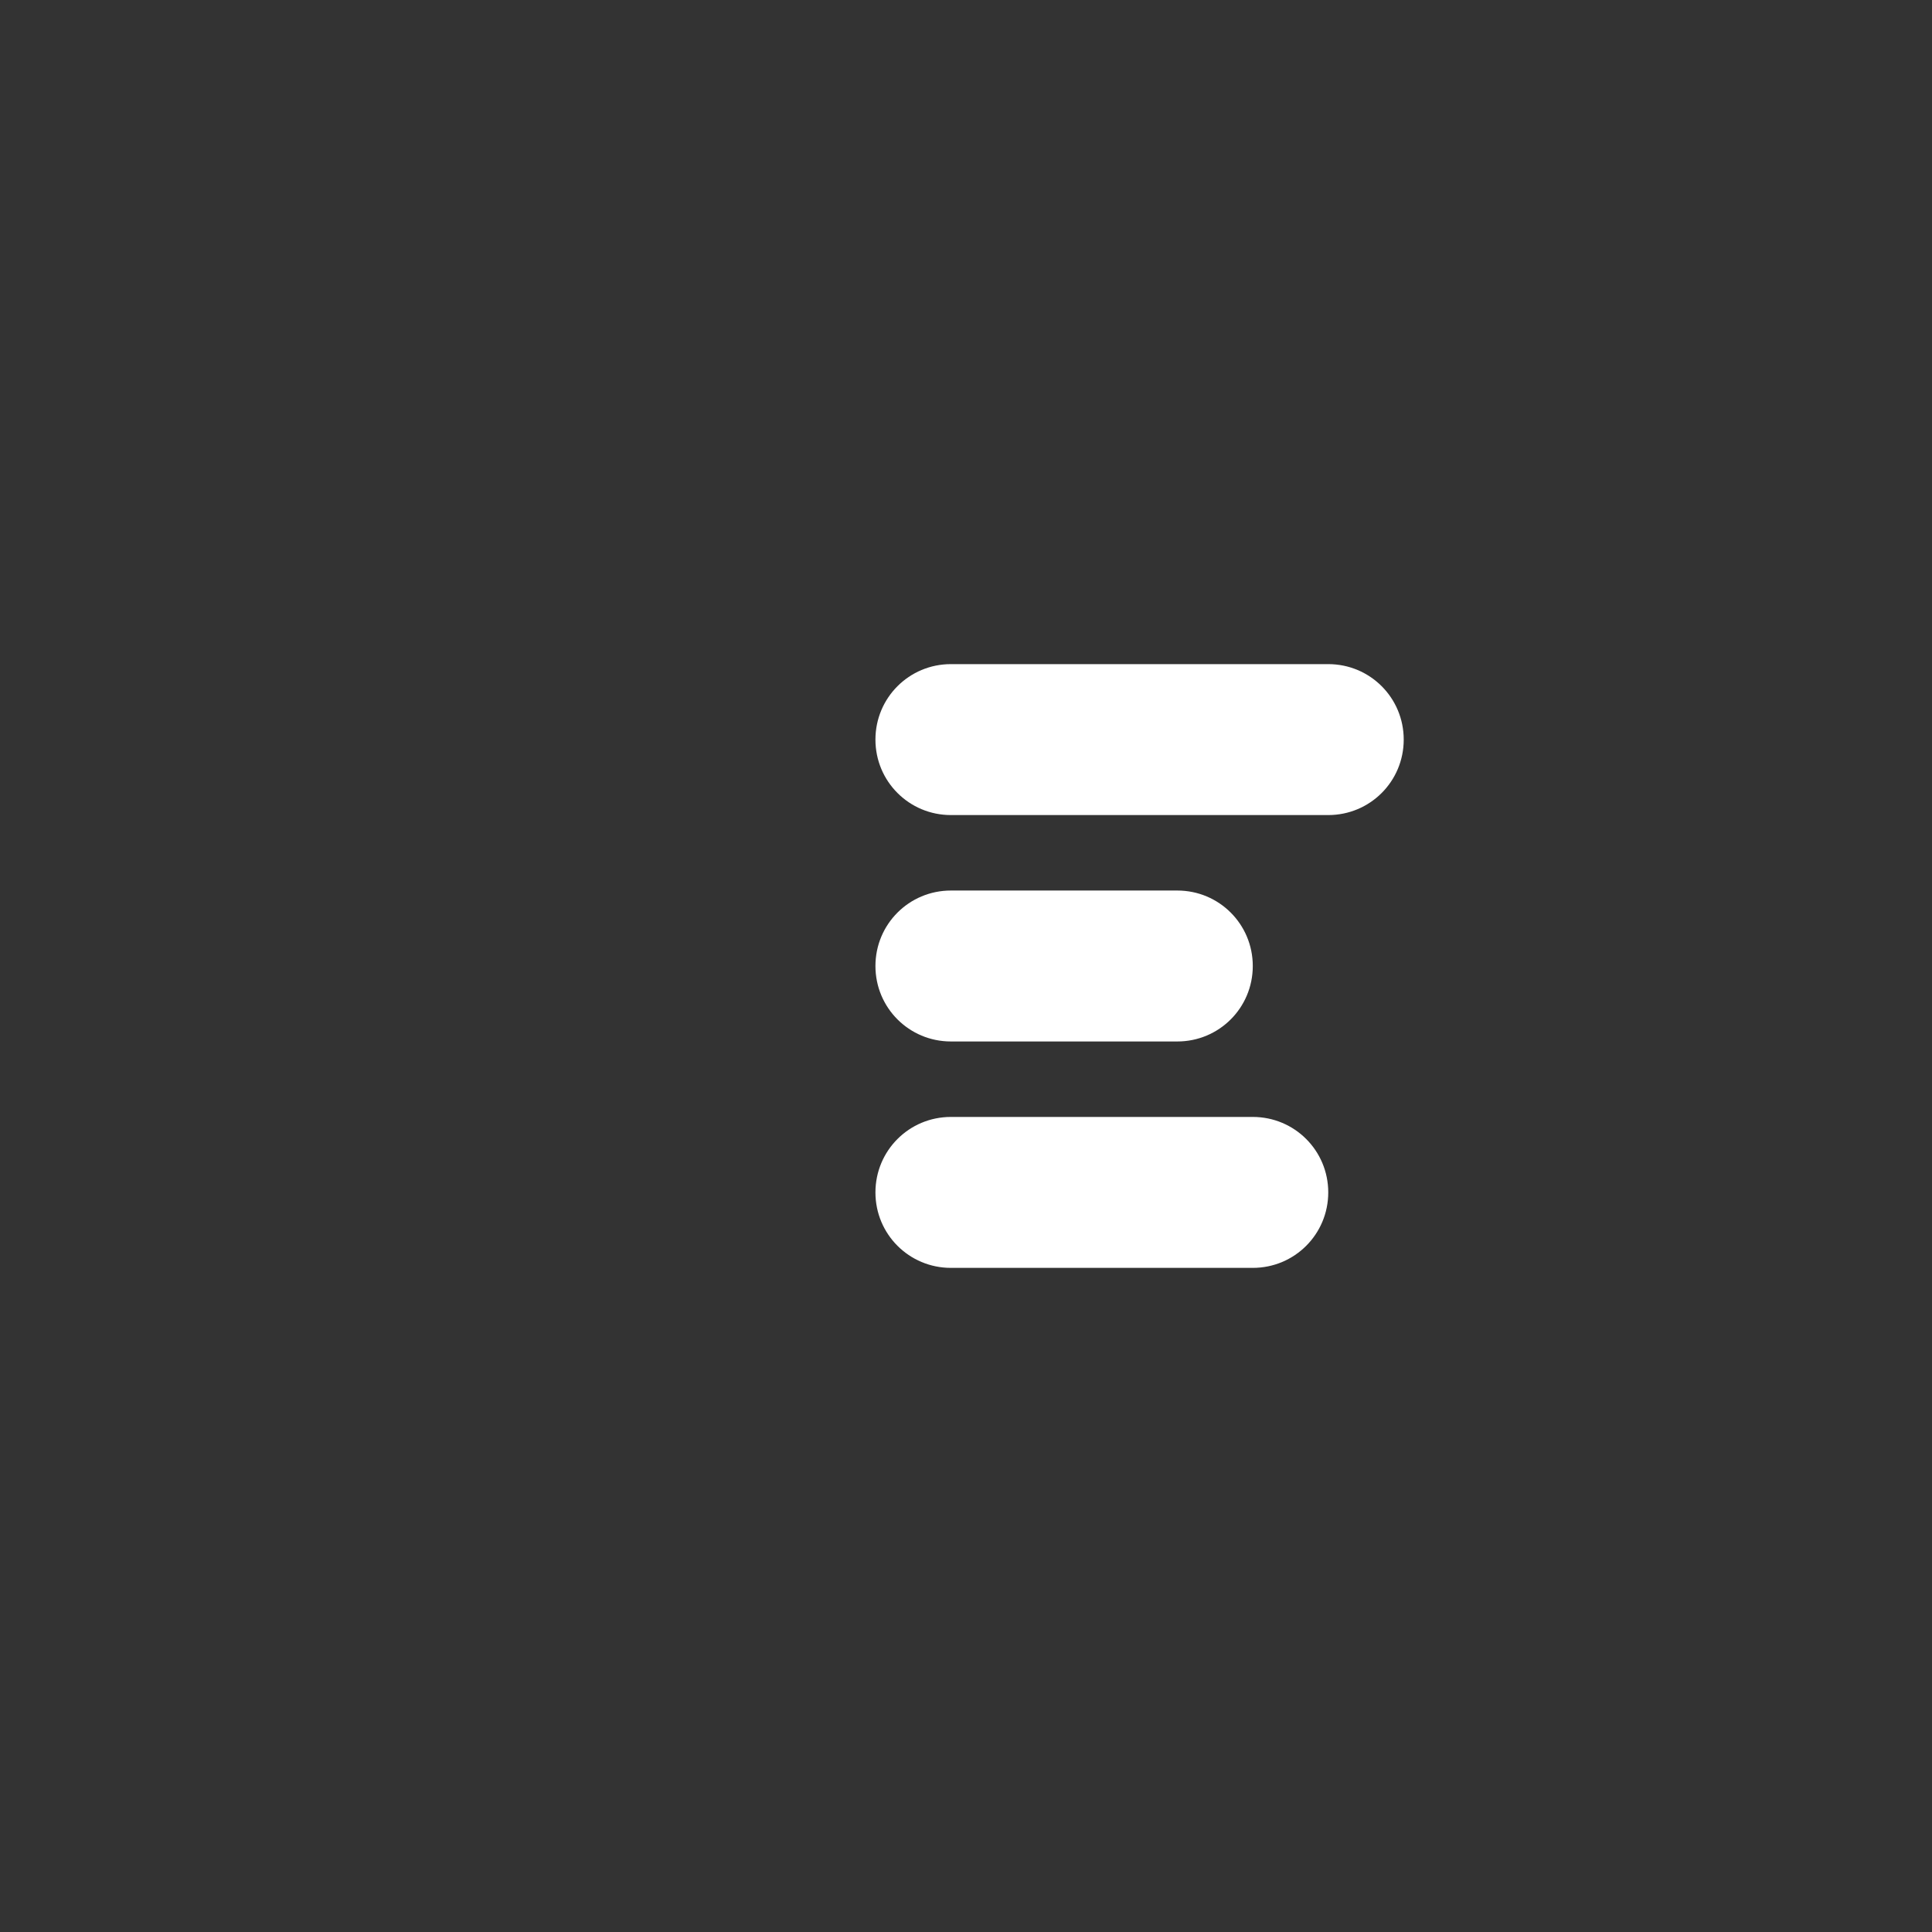 <svg width="1024" height="1024" viewBox="0 0 1024 1024" fill="none" xmlns="http://www.w3.org/2000/svg">
<rect x="0" y="0" width="1024" height="1024" fill="#333333" stroke="none"/>
<path d="M504 352C481.84 352 464 369.84 464 392C464 414.16 481.84 432 504 432H704C726.16 432 744 414.16 744 392C744 369.84 726.16 352 704 352H504ZM504 472C481.84 472 464 489.84 464 512C464 534.16 481.84 552 504 552H624C646.16 552 664 534.16 664 512C664 489.84 646.16 472 624 472H504ZM504 592C481.84 592 464 609.84 464 632C464 654.16 481.84 672 504 672H664C686.16 672 704 654.16 704 632C704 609.84 686.16 592 664 592H504Z" fill="white"/>
</svg>
